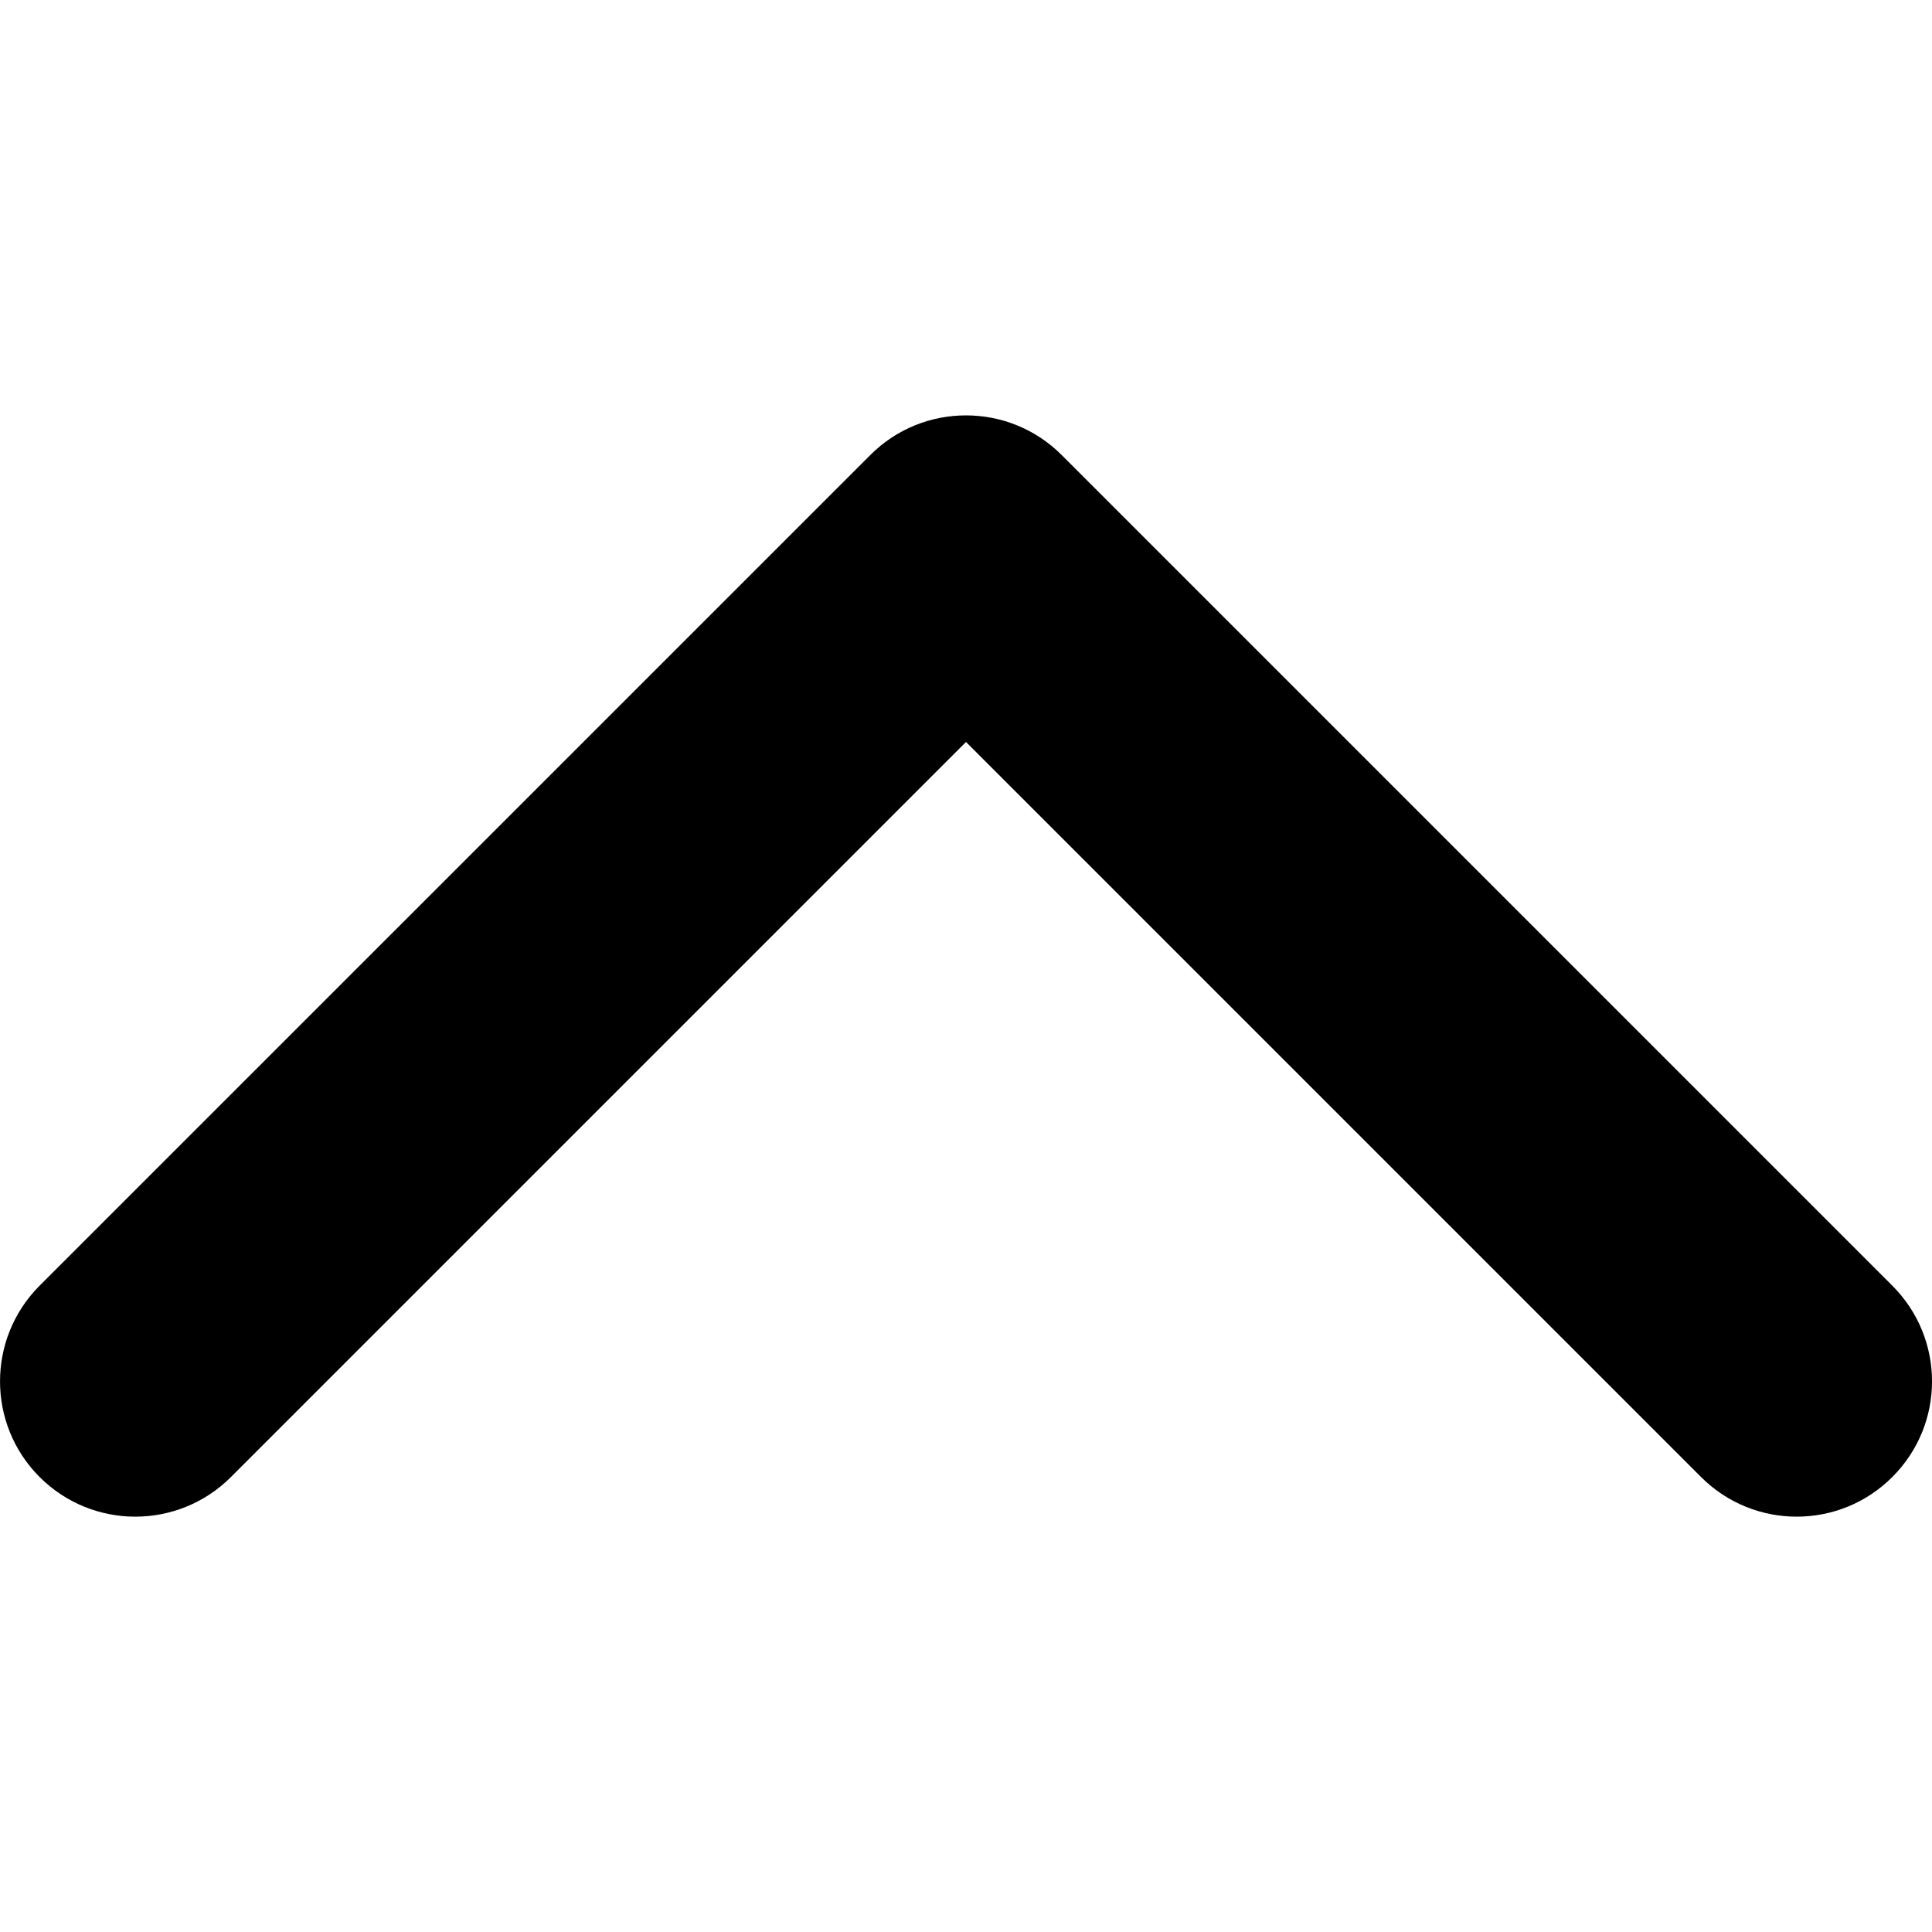 <svg width="22" height="22" viewBox="0 0 22 22" fill="none" xmlns="http://www.w3.org/2000/svg">
<path d="M11 4.73C10.606 4.73 10.211 4.88 9.911 5.181L0.451 14.64C-0.15 15.242 -0.15 16.218 0.451 16.819C1.053 17.421 2.028 17.421 2.63 16.819L11 8.449L19.37 16.819C19.972 17.421 20.947 17.421 21.548 16.819C22.151 16.218 22.151 15.242 21.548 14.64L12.089 5.181C11.788 4.88 11.394 4.73 11 4.73Z" fill="black"/>
</svg>
